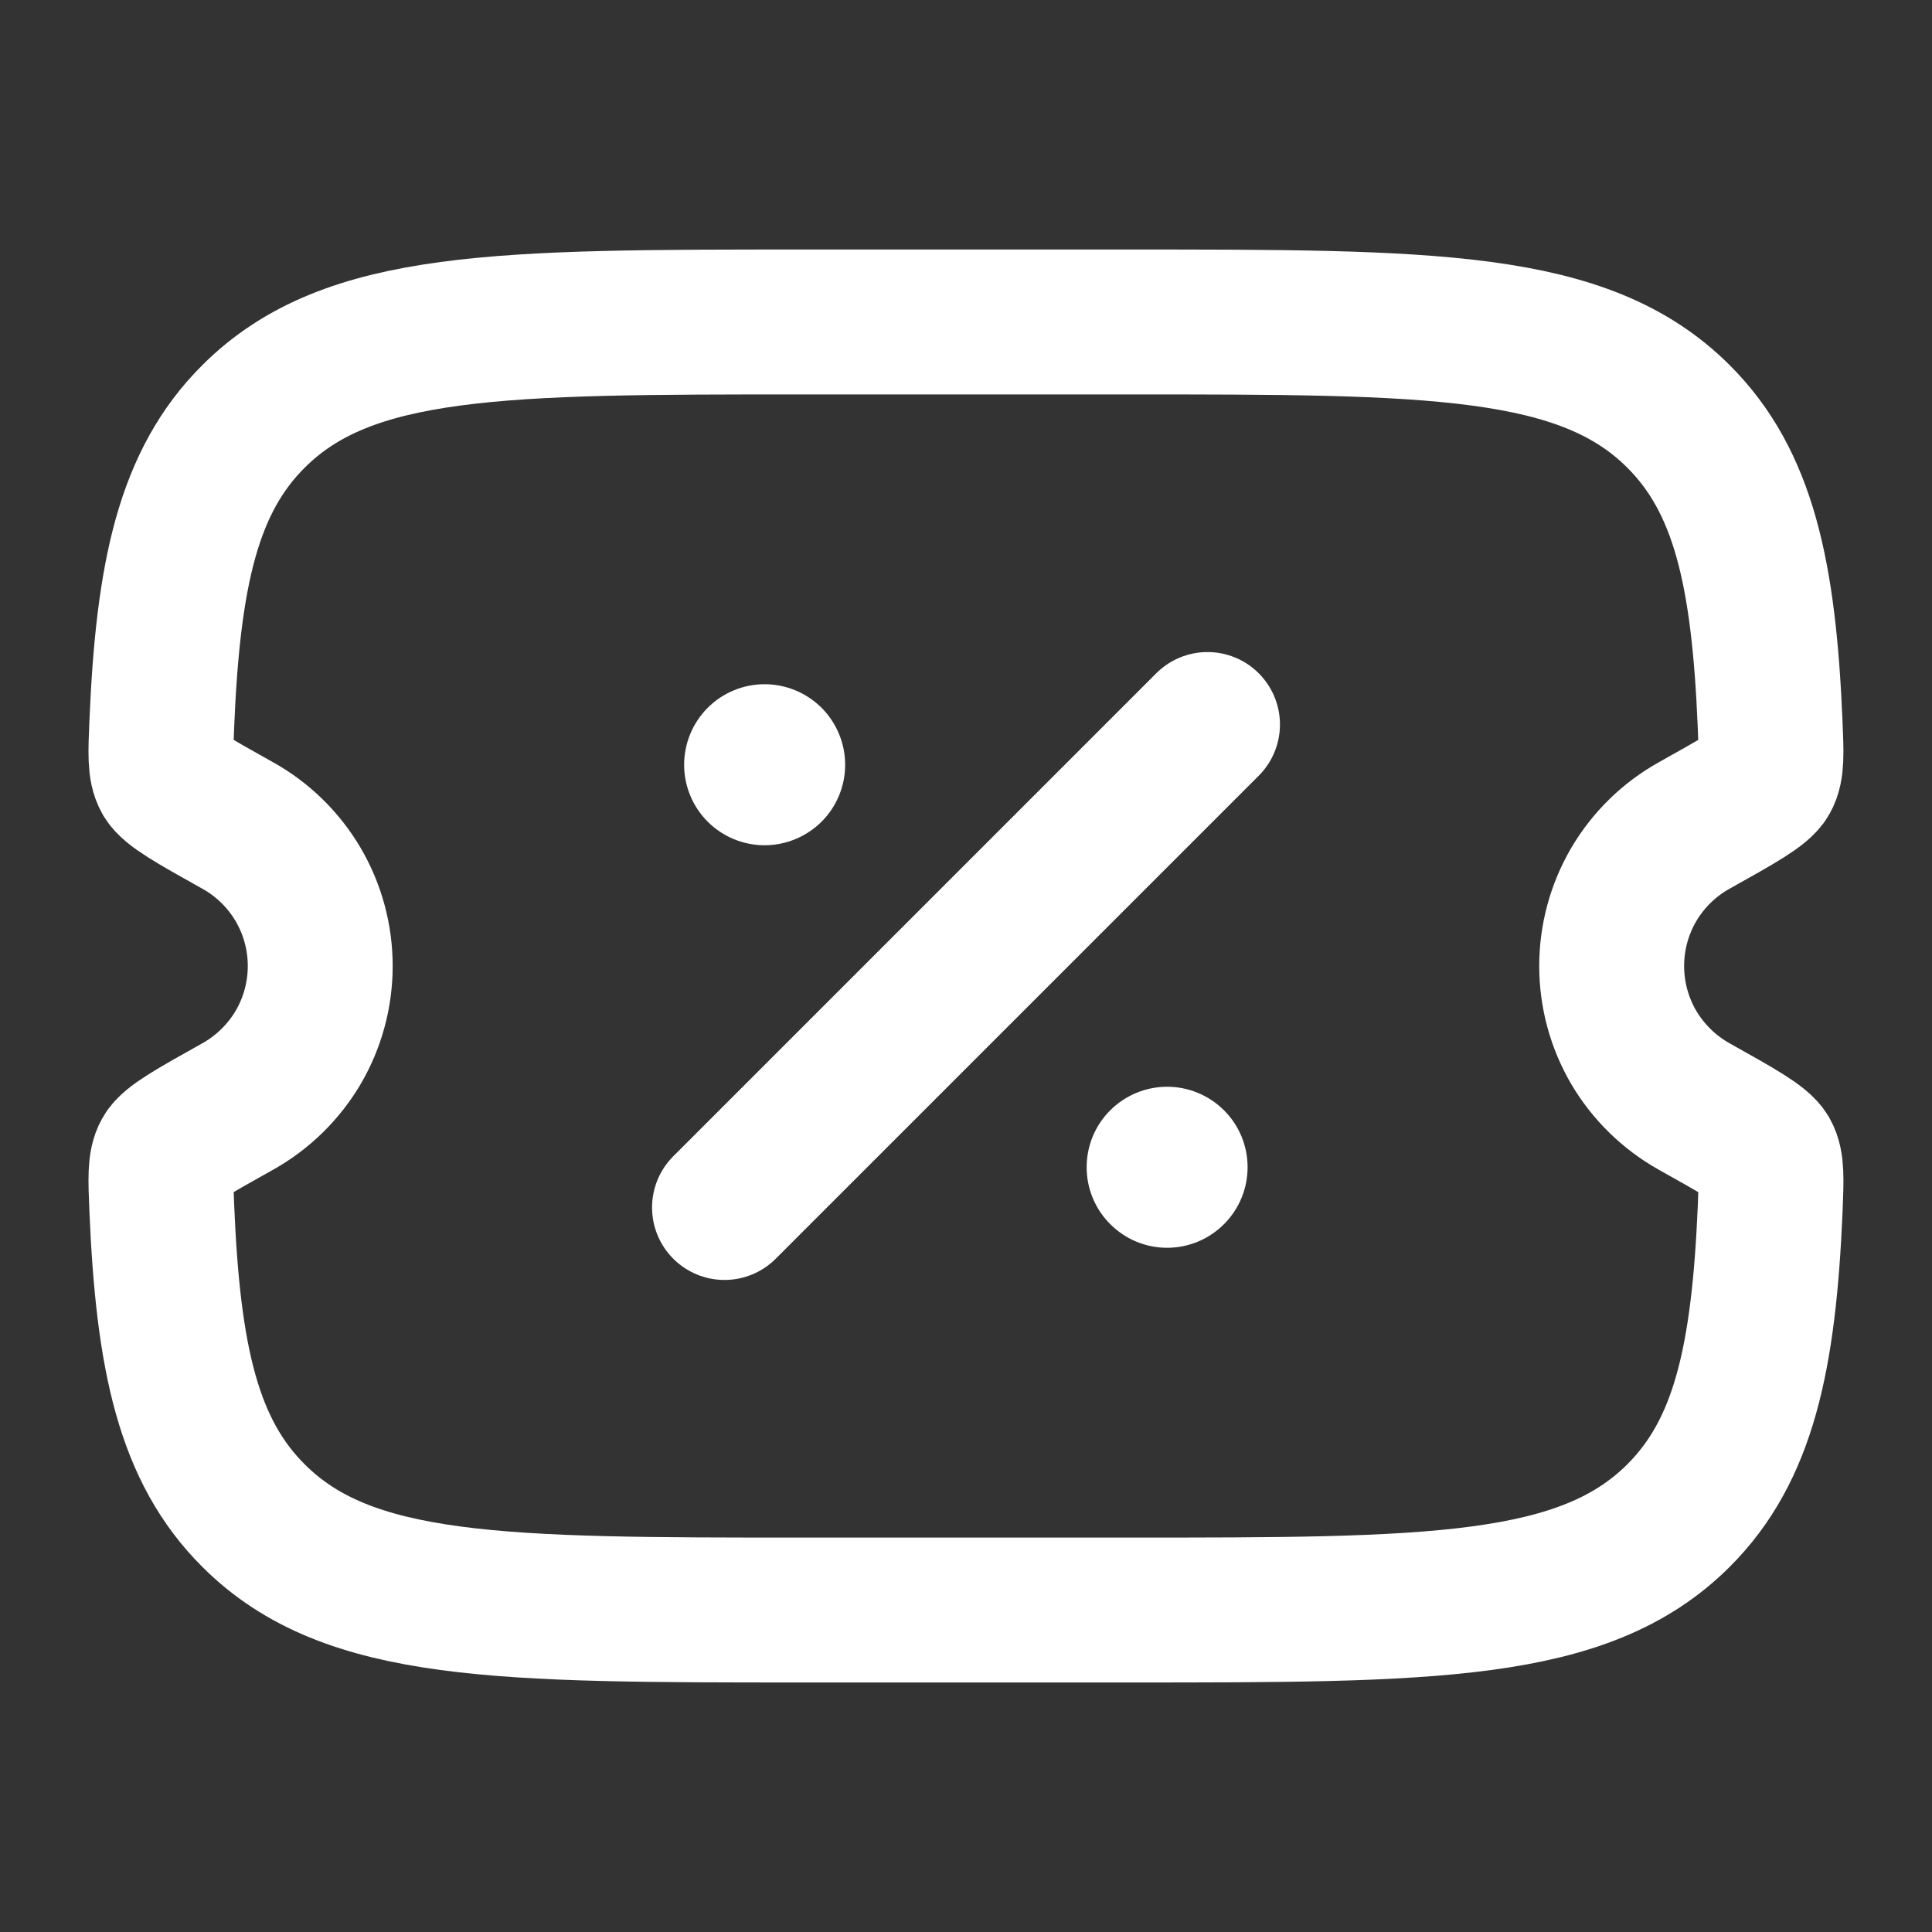 <svg width="20" height="20" viewBox="0 0 20 20" fill="none" xmlns="http://www.w3.org/2000/svg">
<rect x="0" y="0" width="20" height="20" fill="#333333" stroke="none"/>
<path d="M11.67 3.333H8.329C5.179 3.333 3.604 3.333 2.625 4.31C1.95 4.982 1.74 5.936 1.675 7.491C1.662 7.799 1.655 7.954 1.713 8.057C1.771 8.159 2 8.288 2.46 8.545C2.719 8.689 2.935 8.9 3.086 9.156C3.236 9.412 3.315 9.703 3.315 10C3.315 10.297 3.236 10.588 3.086 10.844C2.935 11.099 2.719 11.31 2.46 11.455C2 11.712 1.77 11.841 1.713 11.943C1.655 12.046 1.662 12.2 1.675 12.508C1.74 14.064 1.95 15.018 2.625 15.69C3.603 16.667 5.178 16.667 8.329 16.667H11.67C14.82 16.667 16.395 16.667 17.375 15.69C18.049 15.018 18.259 14.064 18.325 12.509C18.337 12.201 18.344 12.046 18.286 11.943C18.228 11.841 17.999 11.712 17.539 11.455C17.28 11.31 17.064 11.099 16.913 10.844C16.763 10.588 16.684 10.297 16.684 10C16.684 9.703 16.763 9.412 16.913 9.156C17.064 8.9 17.28 8.689 17.539 8.545C17.999 8.288 18.229 8.159 18.286 8.057C18.344 7.954 18.337 7.8 18.324 7.491C18.259 5.936 18.049 4.982 17.375 4.31C16.396 3.333 14.821 3.333 11.67 3.333Z" stroke="white" stroke-width="1.5"/>
<path d="M7.5 12.5L12.5 7.5" stroke="white" stroke-width="1.5" stroke-linecap="round"/>
<path d="M12.915 12.083C12.915 12.304 12.828 12.516 12.671 12.672C12.515 12.829 12.303 12.917 12.082 12.917C11.861 12.917 11.649 12.829 11.493 12.672C11.336 12.516 11.249 12.304 11.249 12.083C11.249 11.862 11.336 11.65 11.493 11.494C11.649 11.338 11.861 11.25 12.082 11.25C12.303 11.25 12.515 11.338 12.671 11.494C12.828 11.65 12.915 11.862 12.915 12.083ZM8.749 7.917C8.749 8.138 8.661 8.35 8.505 8.506C8.348 8.662 8.136 8.75 7.915 8.75C7.694 8.75 7.482 8.662 7.326 8.506C7.17 8.35 7.082 8.138 7.082 7.917C7.082 7.696 7.17 7.484 7.326 7.327C7.482 7.171 7.694 7.083 7.915 7.083C8.136 7.083 8.348 7.171 8.505 7.327C8.661 7.484 8.749 7.696 8.749 7.917Z" fill="white"/>
</svg>
